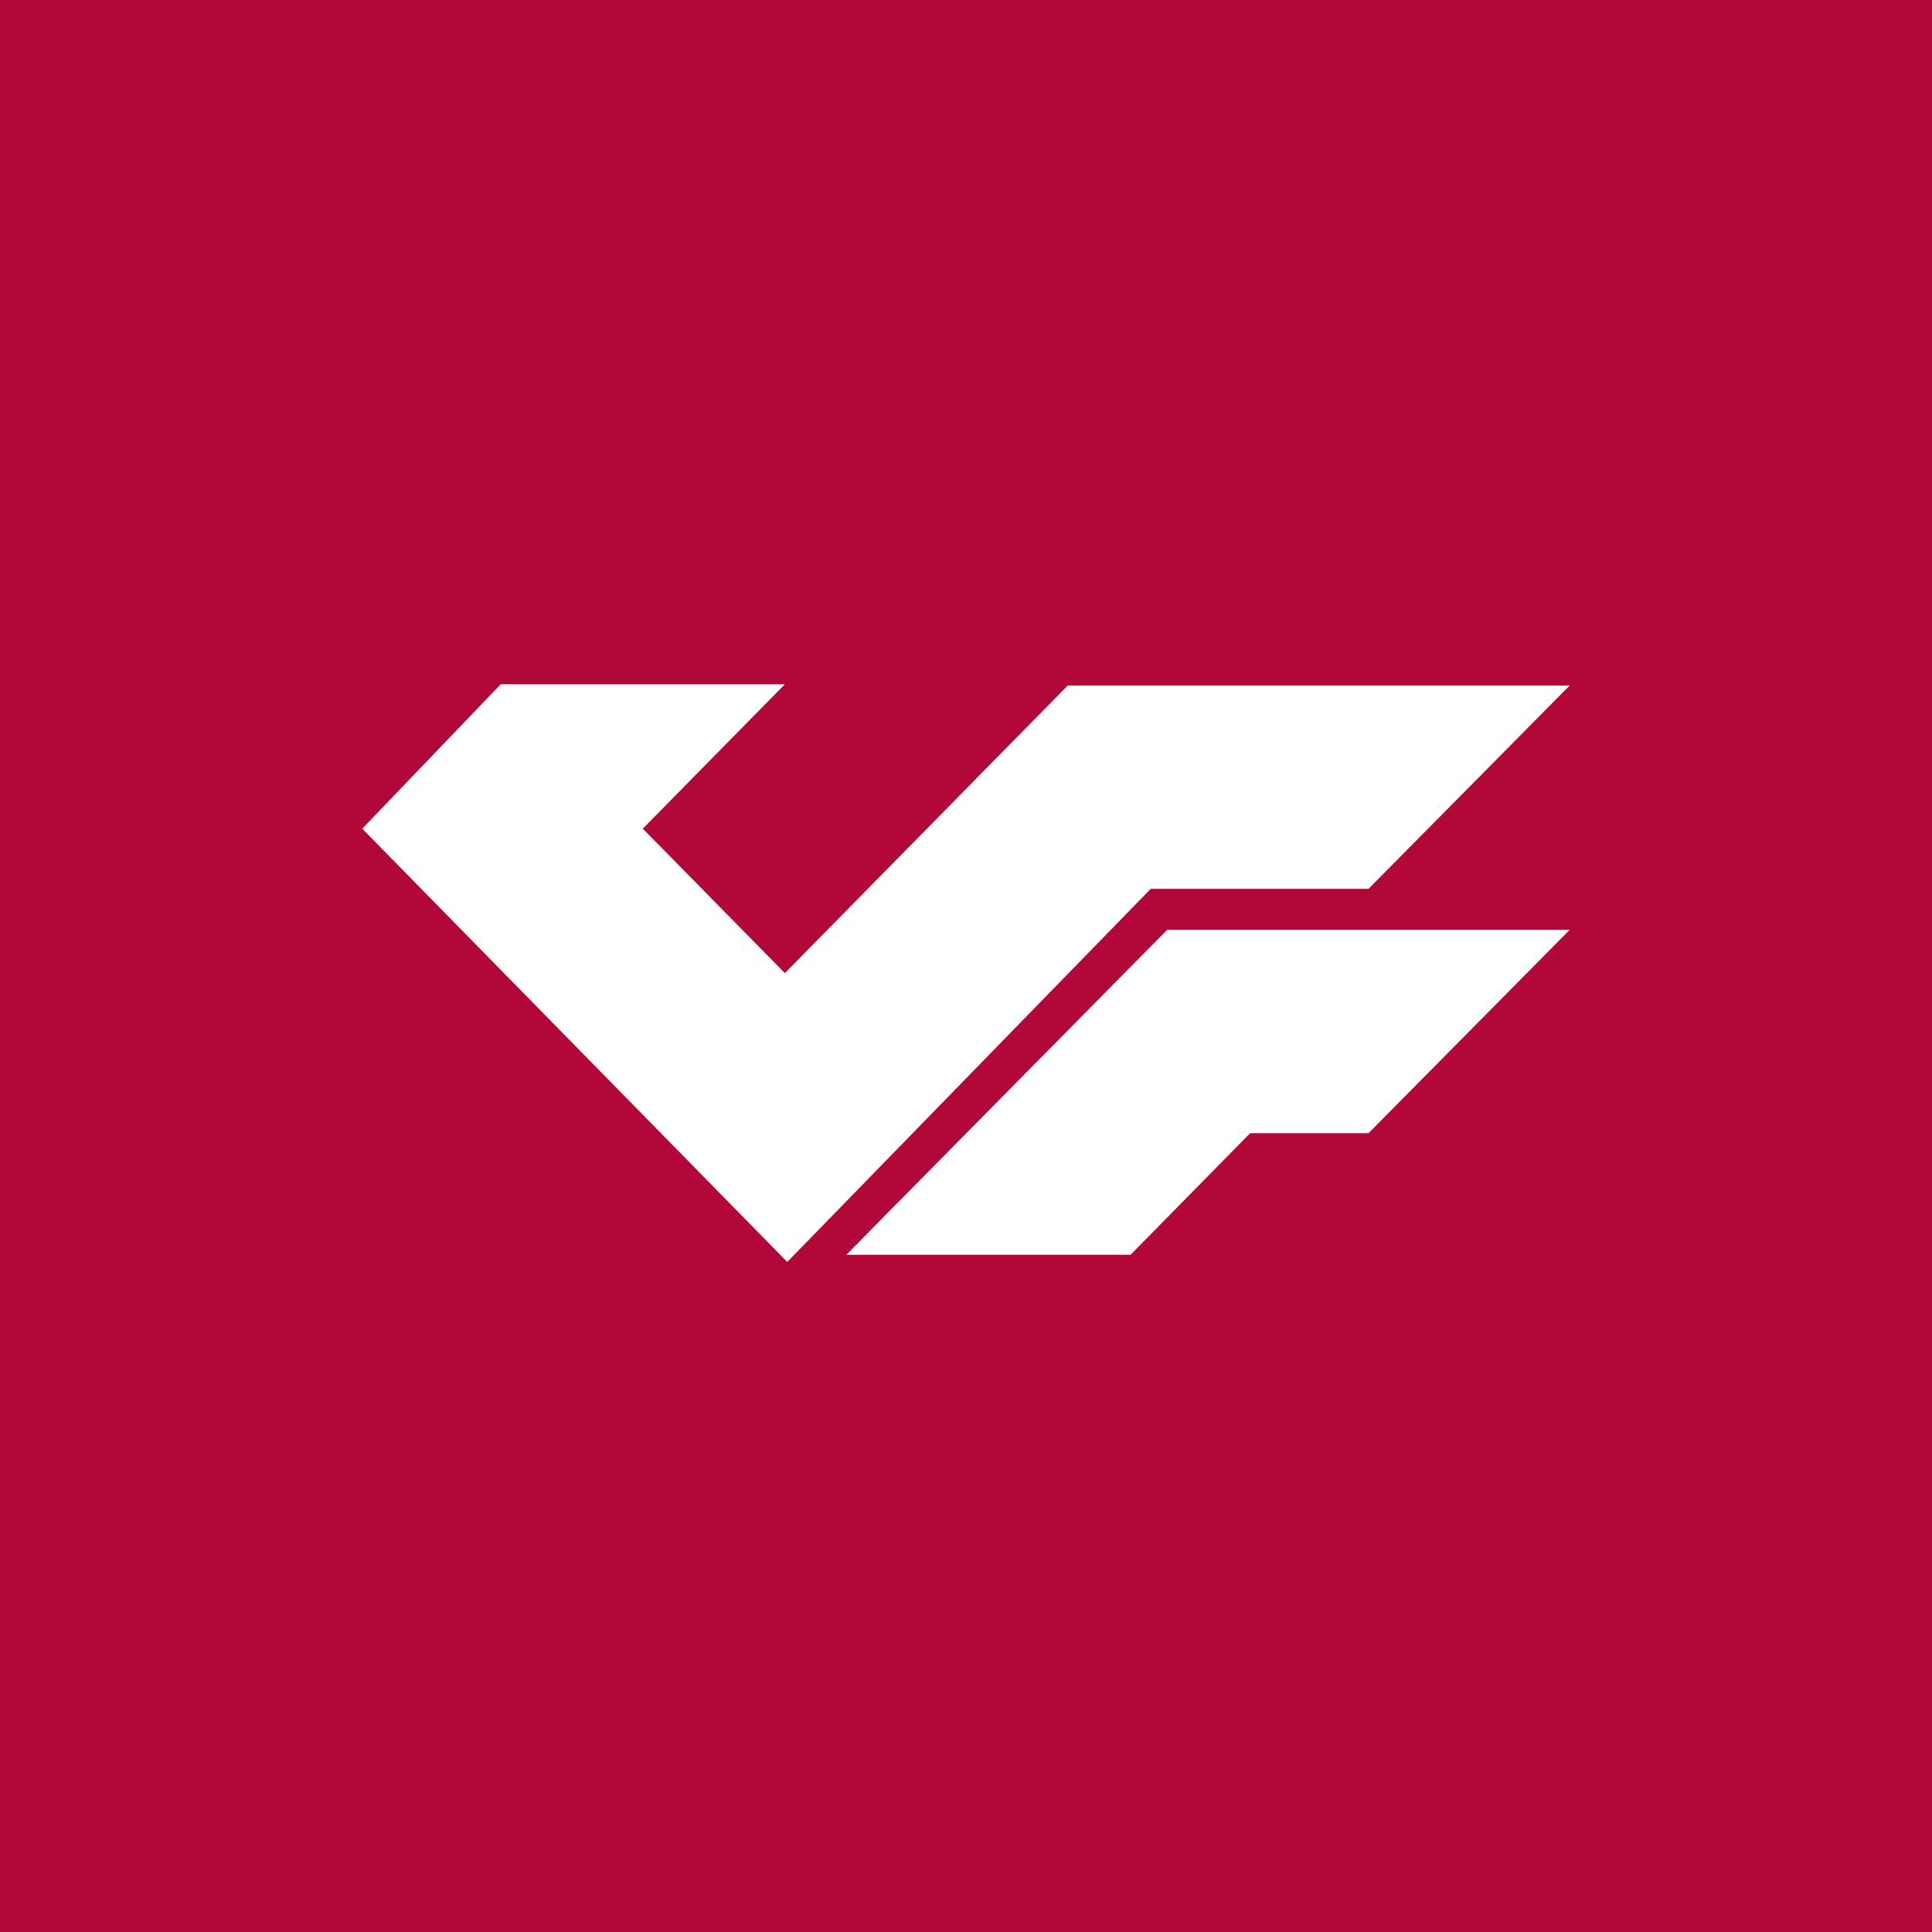 <svg width="48" height="48" fill="none" xmlns="http://www.w3.org/2000/svg"><path fill="#B20837" d="M0 0h48v48H0z"/><path fill-rule="evenodd" clip-rule="evenodd" d="M26.53 17.03l-7.03 7.147-3.53-3.589L19.5 17h-7.059L9 20.588l10.559 10.765 9.03-9.27H34l5-5.053H26.53zm-5.5 14.144l1-1.017L29 23.1h10l-5 5.054h-2.941l-2.97 3.02h-7.06z" fill="#fff"/></svg>